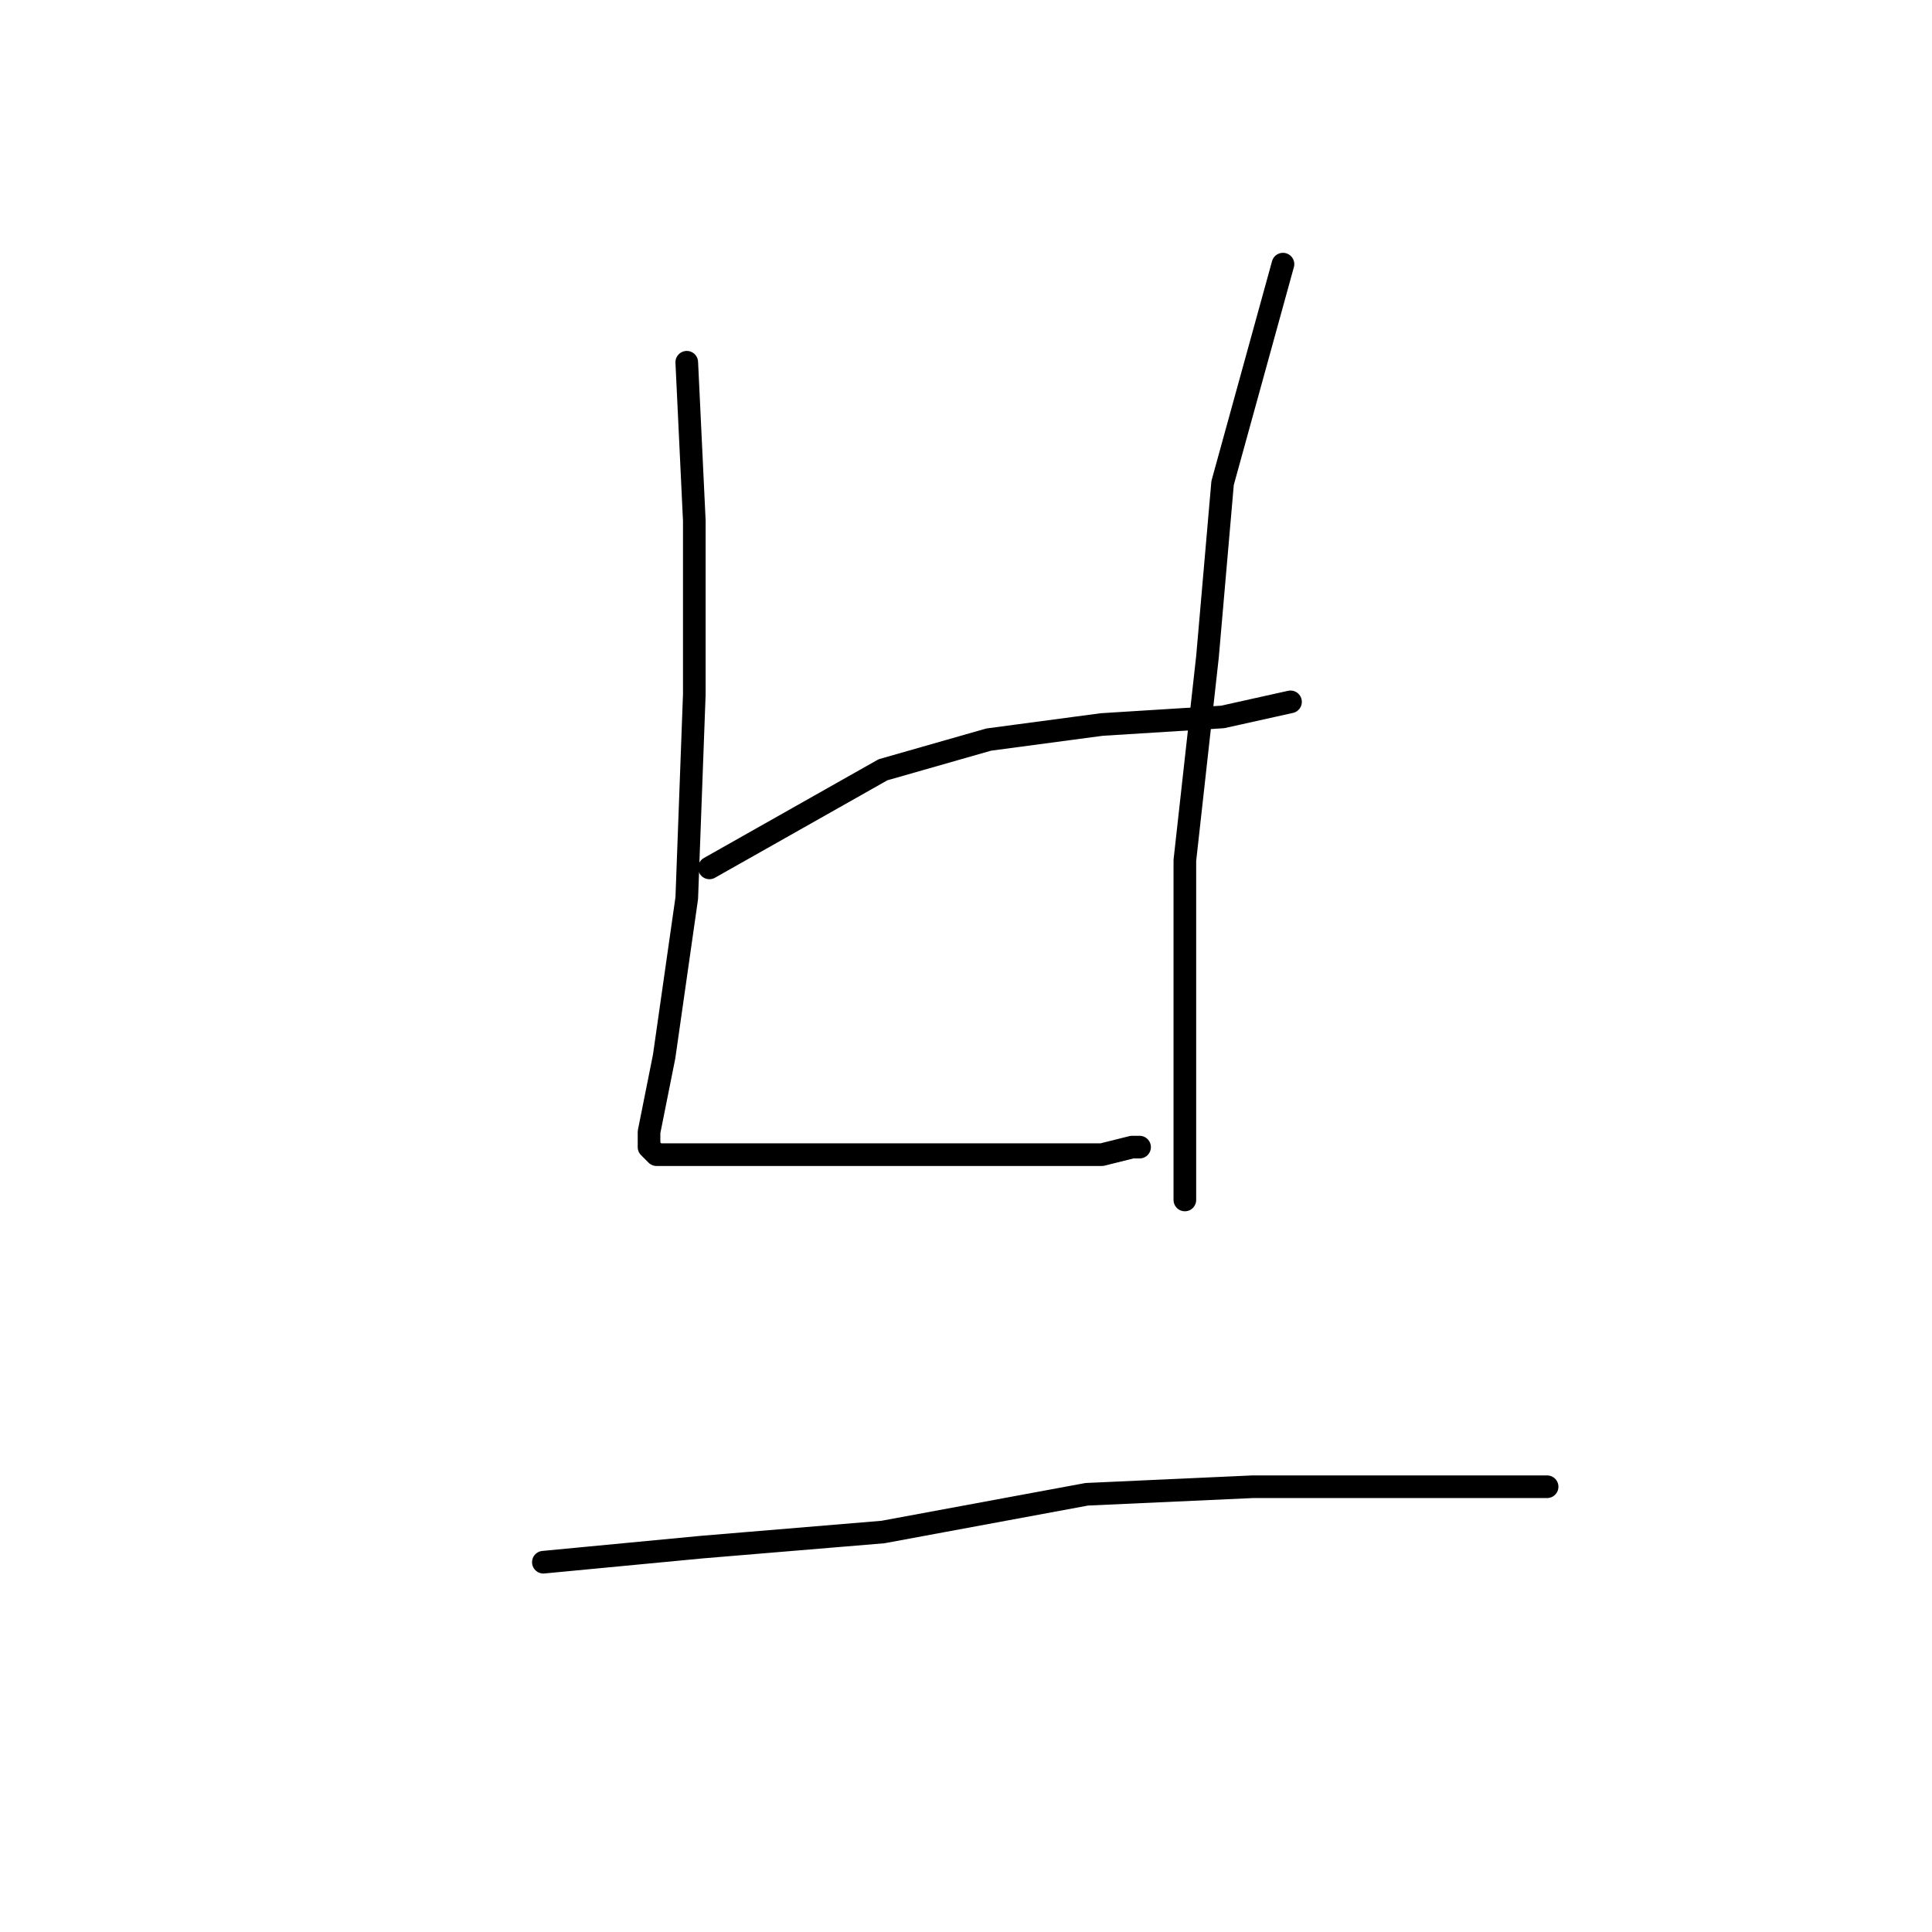 <?xml version="1.0" standalone="no"?>
    <svg width="256" height="256" xmlns="http://www.w3.org/2000/svg" version="1.1">
    <polyline stroke="black" stroke-width="3" stroke-linecap="round" fill="transparent" stroke-linejoin="round" points="91 48 92 69 92 92 91 119 88 140 86 150 86 152 87 153 92 153 104 153 117 153 130 153 138 153 146 153 150 152 151 152 151 152 " />
        <polyline stroke="black" stroke-width="3" stroke-linecap="round" fill="transparent" stroke-linejoin="round" points="94 115 117 102 131 98 146 96 162 95 171 93 171 93 " />
        <polyline stroke="black" stroke-width="3" stroke-linecap="round" fill="transparent" stroke-linejoin="round" points="170 35 162 64 160 87 157 114 157 140 157 159 157 159 " />
        <polyline stroke="black" stroke-width="3" stroke-linecap="round" fill="transparent" stroke-linejoin="round" points="72 207 93 205 117 203 144 198 166 197 183 197 200 197 205 197 205 197 " />
        </svg>
